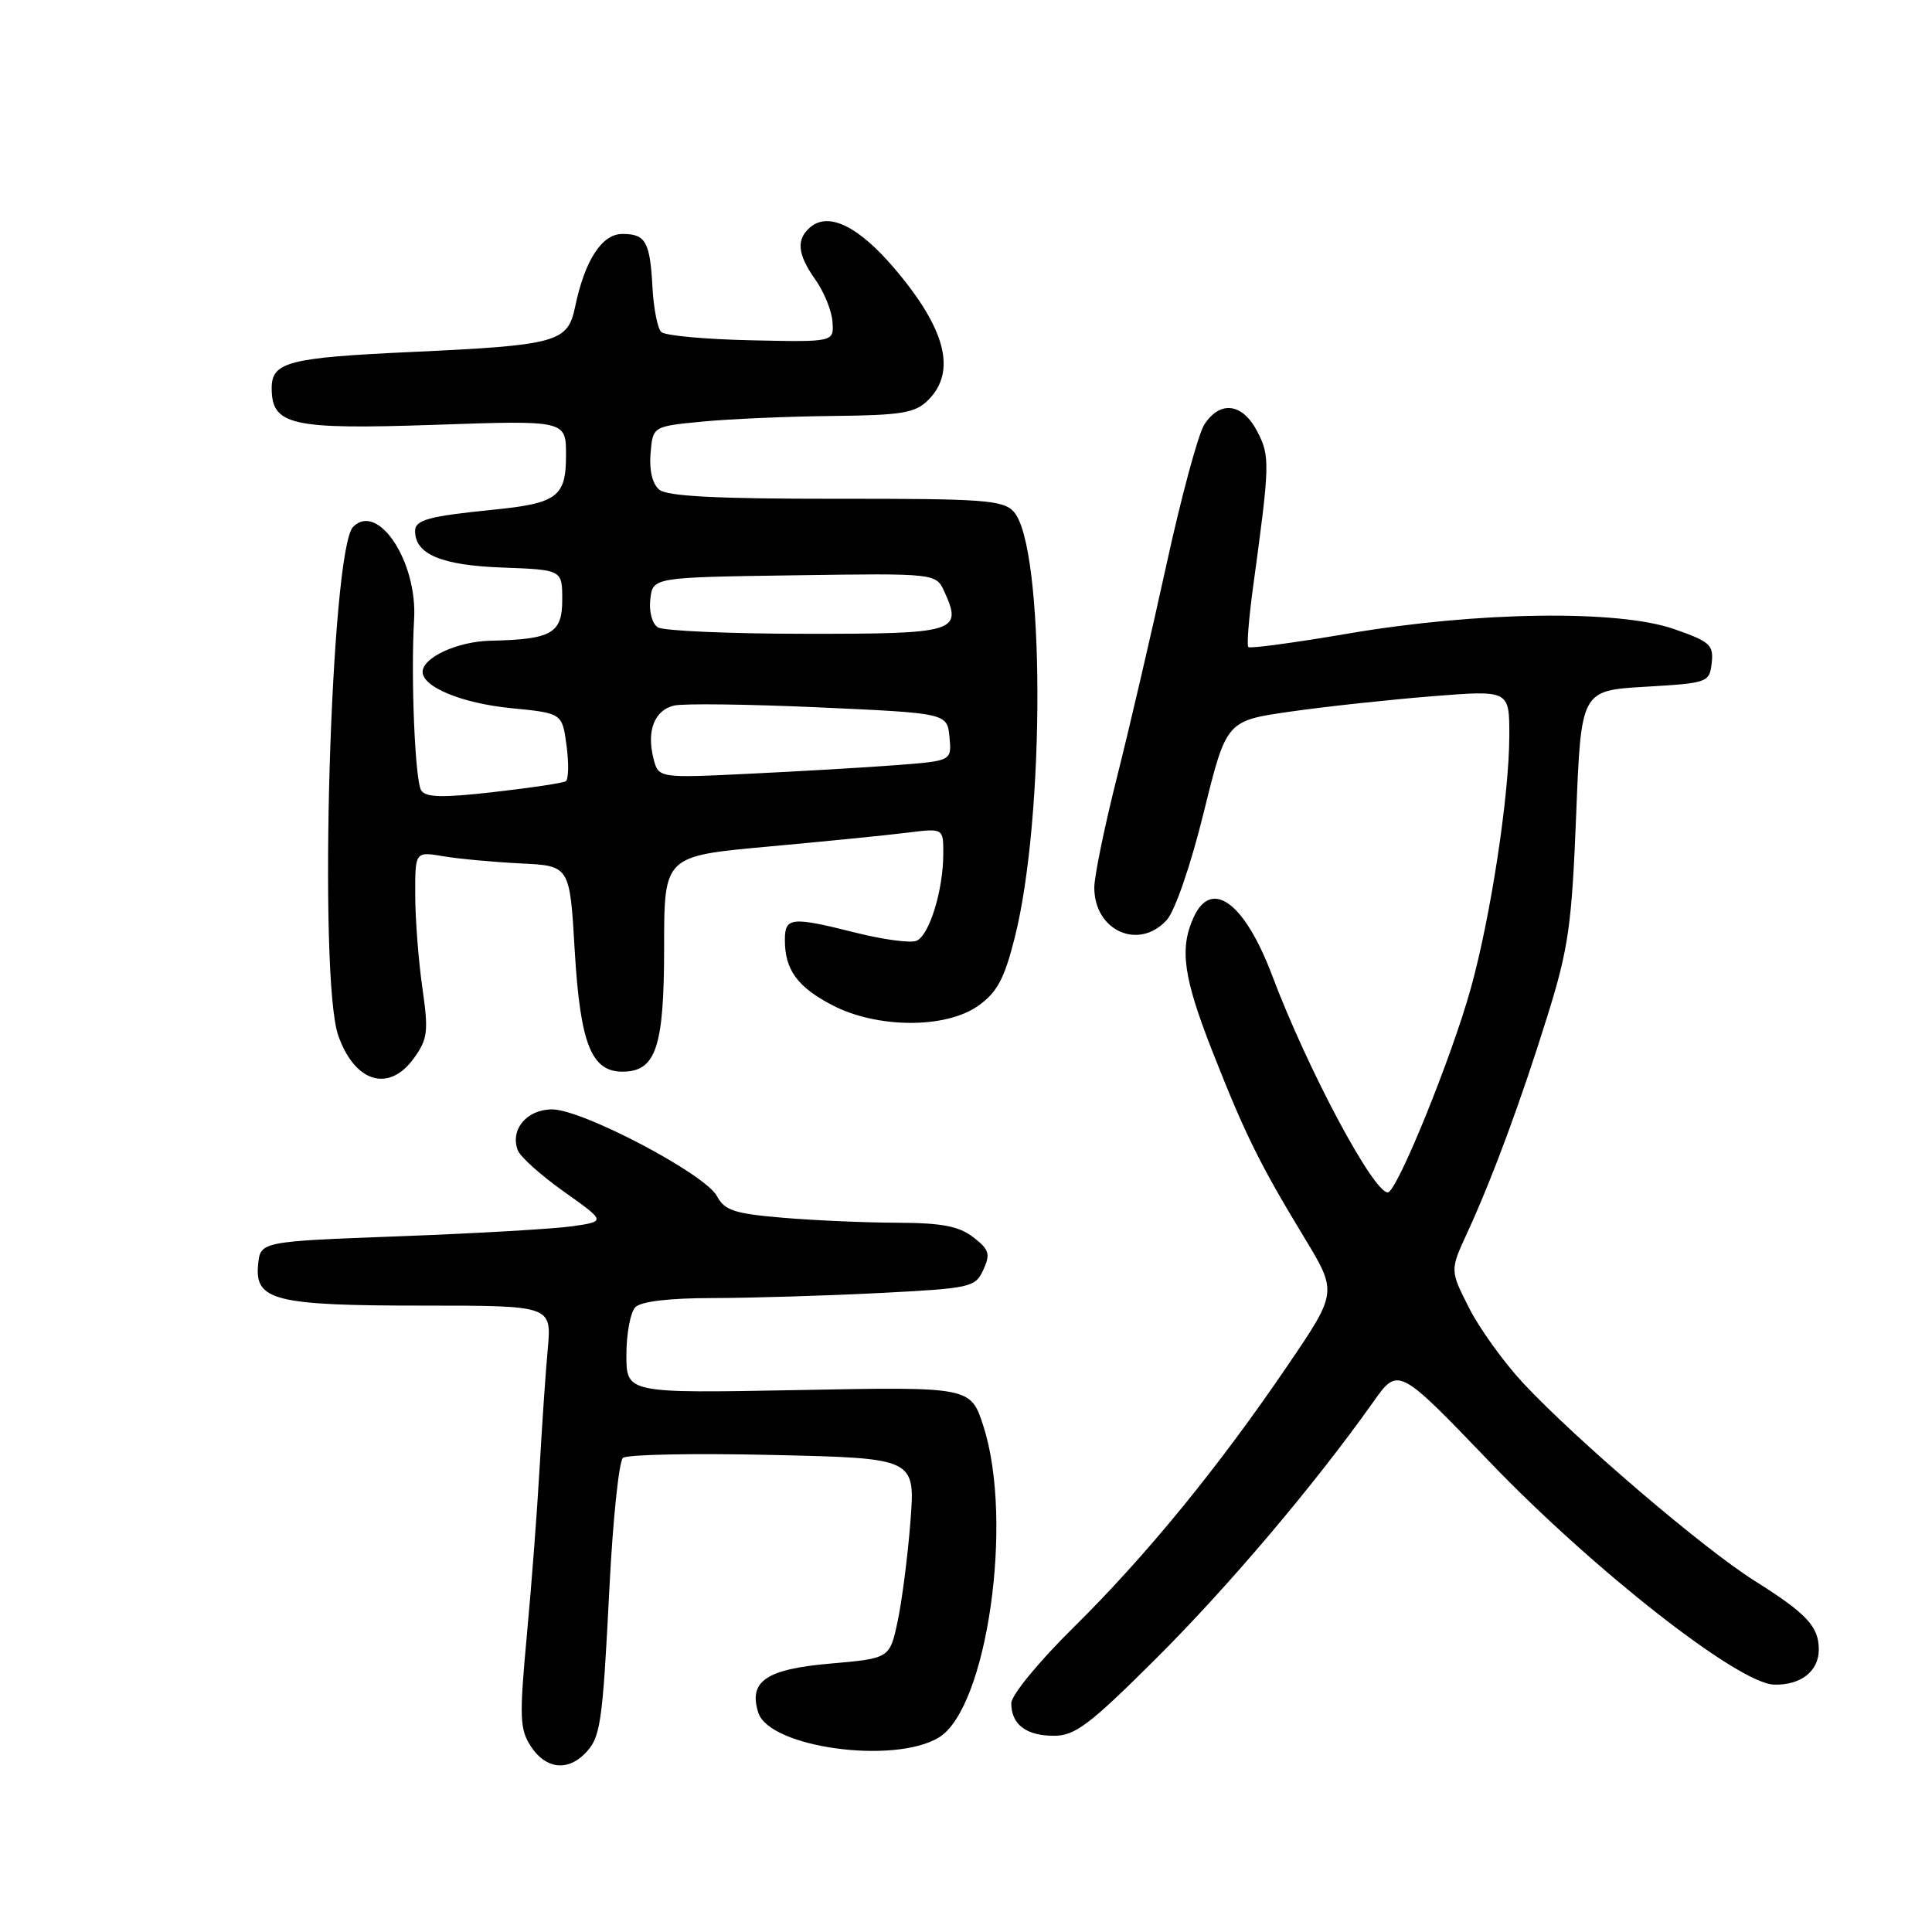 <?xml version="1.0" encoding="UTF-8" standalone="no"?>
<!DOCTYPE svg PUBLIC "-//W3C//DTD SVG 1.1//EN" "http://www.w3.org/Graphics/SVG/1.1/DTD/svg11.dtd" >
<svg xmlns="http://www.w3.org/2000/svg" xmlns:xlink="http://www.w3.org/1999/xlink" version="1.1" viewBox="0 0 256 256">
 <g >
 <path fill="currentColor"
d=" M 77.43 232.43 C 79.59 230.27 79.82 228.76 80.76 210.26 C 81.21 201.32 82.02 193.64 82.54 193.18 C 83.07 192.72 92.00 192.55 102.39 192.79 C 121.28 193.22 121.28 193.22 120.64 201.58 C 120.28 206.17 119.52 212.14 118.94 214.84 C 117.89 219.75 117.89 219.75 109.94 220.44 C 101.50 221.18 99.16 222.79 100.48 226.94 C 101.95 231.56 118.47 233.83 124.40 230.23 C 130.79 226.35 134.35 201.51 130.31 188.99 C 128.62 183.75 128.62 183.75 105.81 184.19 C 83.00 184.62 83.00 184.62 83.00 179.51 C 83.00 176.70 83.54 173.86 84.20 173.20 C 84.96 172.44 88.75 172.00 94.45 172.00 C 99.43 171.99 109.28 171.70 116.34 171.34 C 128.69 170.71 129.23 170.59 130.30 168.25 C 131.26 166.14 131.07 165.56 128.95 163.93 C 127.05 162.47 124.79 162.04 118.90 162.02 C 114.72 162.01 107.90 161.71 103.75 161.36 C 97.30 160.82 96.01 160.39 94.99 158.48 C 93.42 155.55 77.17 147.00 73.16 147.00 C 69.80 147.00 67.56 149.68 68.61 152.42 C 68.94 153.29 71.70 155.76 74.74 157.91 C 80.27 161.84 80.27 161.84 75.89 162.48 C 73.47 162.83 63.17 163.43 53.00 163.81 C 34.50 164.50 34.50 164.50 34.20 167.57 C 33.73 172.33 36.44 173.00 56.10 173.00 C 73.10 173.00 73.10 173.00 72.58 178.75 C 72.29 181.91 71.81 189.00 71.50 194.50 C 71.19 200.00 70.44 209.98 69.81 216.68 C 68.80 227.61 68.86 229.13 70.36 231.43 C 72.27 234.34 75.11 234.74 77.43 232.43 Z  M 153.21 219.74 C 162.84 210.14 174.23 196.68 181.94 185.80 C 185.27 181.09 185.27 181.09 197.39 193.71 C 211.17 208.06 230.35 223.09 235.07 223.22 C 238.61 223.32 241.00 221.45 241.00 218.57 C 241.00 215.52 239.40 213.81 232.50 209.47 C 225.73 205.22 208.88 190.82 201.83 183.27 C 199.27 180.52 196.03 176.03 194.65 173.29 C 192.13 168.32 192.13 168.32 194.39 163.41 C 197.72 156.19 201.56 145.82 205.08 134.50 C 207.83 125.66 208.27 122.58 208.85 108.00 C 209.50 91.50 209.50 91.50 218.00 91.00 C 226.31 90.51 226.51 90.44 226.81 87.85 C 227.08 85.46 226.59 85.01 221.81 83.35 C 214.41 80.77 195.76 81.03 178.65 83.95 C 171.59 85.16 165.63 85.96 165.41 85.74 C 165.19 85.52 165.47 82.00 166.02 77.92 C 168.28 61.39 168.30 60.49 166.60 57.18 C 164.64 53.41 161.69 53.02 159.58 56.25 C 158.78 57.49 156.53 65.80 154.58 74.73 C 152.63 83.65 149.68 96.34 148.02 102.92 C 146.36 109.50 145.00 116.11 145.00 117.61 C 145.00 123.34 150.89 125.98 154.60 121.91 C 155.69 120.70 157.77 114.68 159.50 107.66 C 162.50 95.50 162.50 95.50 171.00 94.29 C 175.68 93.62 184.11 92.71 189.75 92.26 C 200.00 91.44 200.00 91.44 199.99 97.47 C 199.99 105.34 197.53 121.47 194.89 130.96 C 192.34 140.16 185.08 158.00 183.89 158.00 C 181.95 158.00 173.25 141.68 168.56 129.24 C 164.92 119.60 160.53 116.35 158.16 121.55 C 156.27 125.70 156.80 129.50 160.63 139.26 C 164.98 150.32 166.88 154.17 172.75 163.86 C 177.22 171.22 177.22 171.22 170.67 180.86 C 161.48 194.39 151.88 206.14 142.25 215.64 C 137.64 220.19 134.00 224.62 134.00 225.69 C 134.00 228.50 135.97 230.00 139.66 230.00 C 142.45 230.00 144.37 228.55 153.21 219.74 Z  M 54.88 140.17 C 56.68 137.65 56.79 136.64 55.97 130.92 C 55.46 127.39 55.03 121.87 55.02 118.66 C 55.00 112.82 55.00 112.82 58.76 113.46 C 60.82 113.81 65.43 114.23 69.01 114.41 C 75.50 114.72 75.50 114.72 76.15 125.89 C 76.88 138.27 78.34 142.00 82.47 142.00 C 86.92 142.00 88.00 138.79 88.00 125.49 C 88.00 113.43 88.00 113.43 101.75 112.18 C 109.31 111.49 117.64 110.66 120.25 110.33 C 125.00 109.74 125.00 109.74 124.99 113.12 C 124.99 117.98 123.12 124.02 121.41 124.67 C 120.61 124.98 117.06 124.50 113.52 123.62 C 104.81 121.43 104.00 121.51 104.00 124.57 C 104.00 128.50 105.67 130.79 110.28 133.19 C 116.22 136.29 125.34 136.32 129.62 133.27 C 132.13 131.49 133.08 129.70 134.45 124.27 C 138.53 108.13 138.44 72.36 134.33 67.81 C 132.92 66.26 130.39 66.07 110.79 66.09 C 95.00 66.10 88.42 65.76 87.36 64.89 C 86.45 64.13 86.01 62.33 86.20 60.09 C 86.50 56.50 86.50 56.50 93.00 55.87 C 96.58 55.52 104.34 55.18 110.25 55.12 C 119.57 55.02 121.27 54.73 123.00 53.00 C 126.79 49.21 125.31 43.53 118.45 35.49 C 113.75 29.99 109.83 28.07 107.40 30.08 C 105.46 31.69 105.65 33.70 108.06 37.08 C 109.19 38.68 110.21 41.18 110.31 42.65 C 110.50 45.33 110.50 45.33 99.50 45.09 C 93.45 44.96 88.10 44.47 87.62 43.99 C 87.13 43.52 86.61 40.88 86.46 38.13 C 86.13 32.02 85.56 31.00 82.47 31.00 C 79.75 31.00 77.49 34.49 76.20 40.68 C 75.23 45.36 73.83 45.75 54.50 46.64 C 38.22 47.39 36.00 47.97 36.00 51.42 C 36.00 56.36 38.57 56.94 57.64 56.29 C 75.00 55.69 75.00 55.69 75.00 60.31 C 75.00 65.83 73.85 66.69 65.36 67.54 C 56.80 68.40 55.00 68.89 55.00 70.36 C 55.00 73.44 58.50 74.91 66.53 75.20 C 74.50 75.50 74.50 75.50 74.50 79.45 C 74.50 83.94 73.13 84.72 64.97 84.90 C 60.61 85.00 56.00 87.12 56.00 89.03 C 56.00 91.04 61.23 93.19 67.69 93.83 C 74.50 94.50 74.50 94.50 75.07 98.80 C 75.39 101.16 75.34 103.29 74.96 103.52 C 74.59 103.76 70.30 104.40 65.43 104.95 C 58.63 105.73 56.41 105.67 55.81 104.73 C 54.99 103.44 54.42 89.62 54.87 82.07 C 55.33 74.46 50.10 66.50 46.80 69.80 C 43.80 72.80 42.13 129.64 44.83 137.24 C 47.03 143.48 51.58 144.81 54.88 140.17 Z  M 86.58 100.47 C 85.66 96.82 86.73 94.10 89.32 93.49 C 90.52 93.20 99.15 93.31 108.50 93.73 C 125.50 94.50 125.50 94.50 125.81 97.66 C 126.11 100.82 126.11 100.82 118.81 101.38 C 114.79 101.69 106.04 102.20 99.37 102.52 C 87.24 103.11 87.24 103.11 86.58 100.47 Z  M 87.17 83.13 C 86.41 82.65 85.98 81.03 86.17 79.39 C 86.50 76.50 86.50 76.50 105.26 76.23 C 124.02 75.96 124.02 75.96 125.14 78.41 C 127.57 83.74 126.69 84.00 106.78 83.98 C 96.73 83.98 87.90 83.59 87.17 83.13 Z "/>
</g>
</svg>